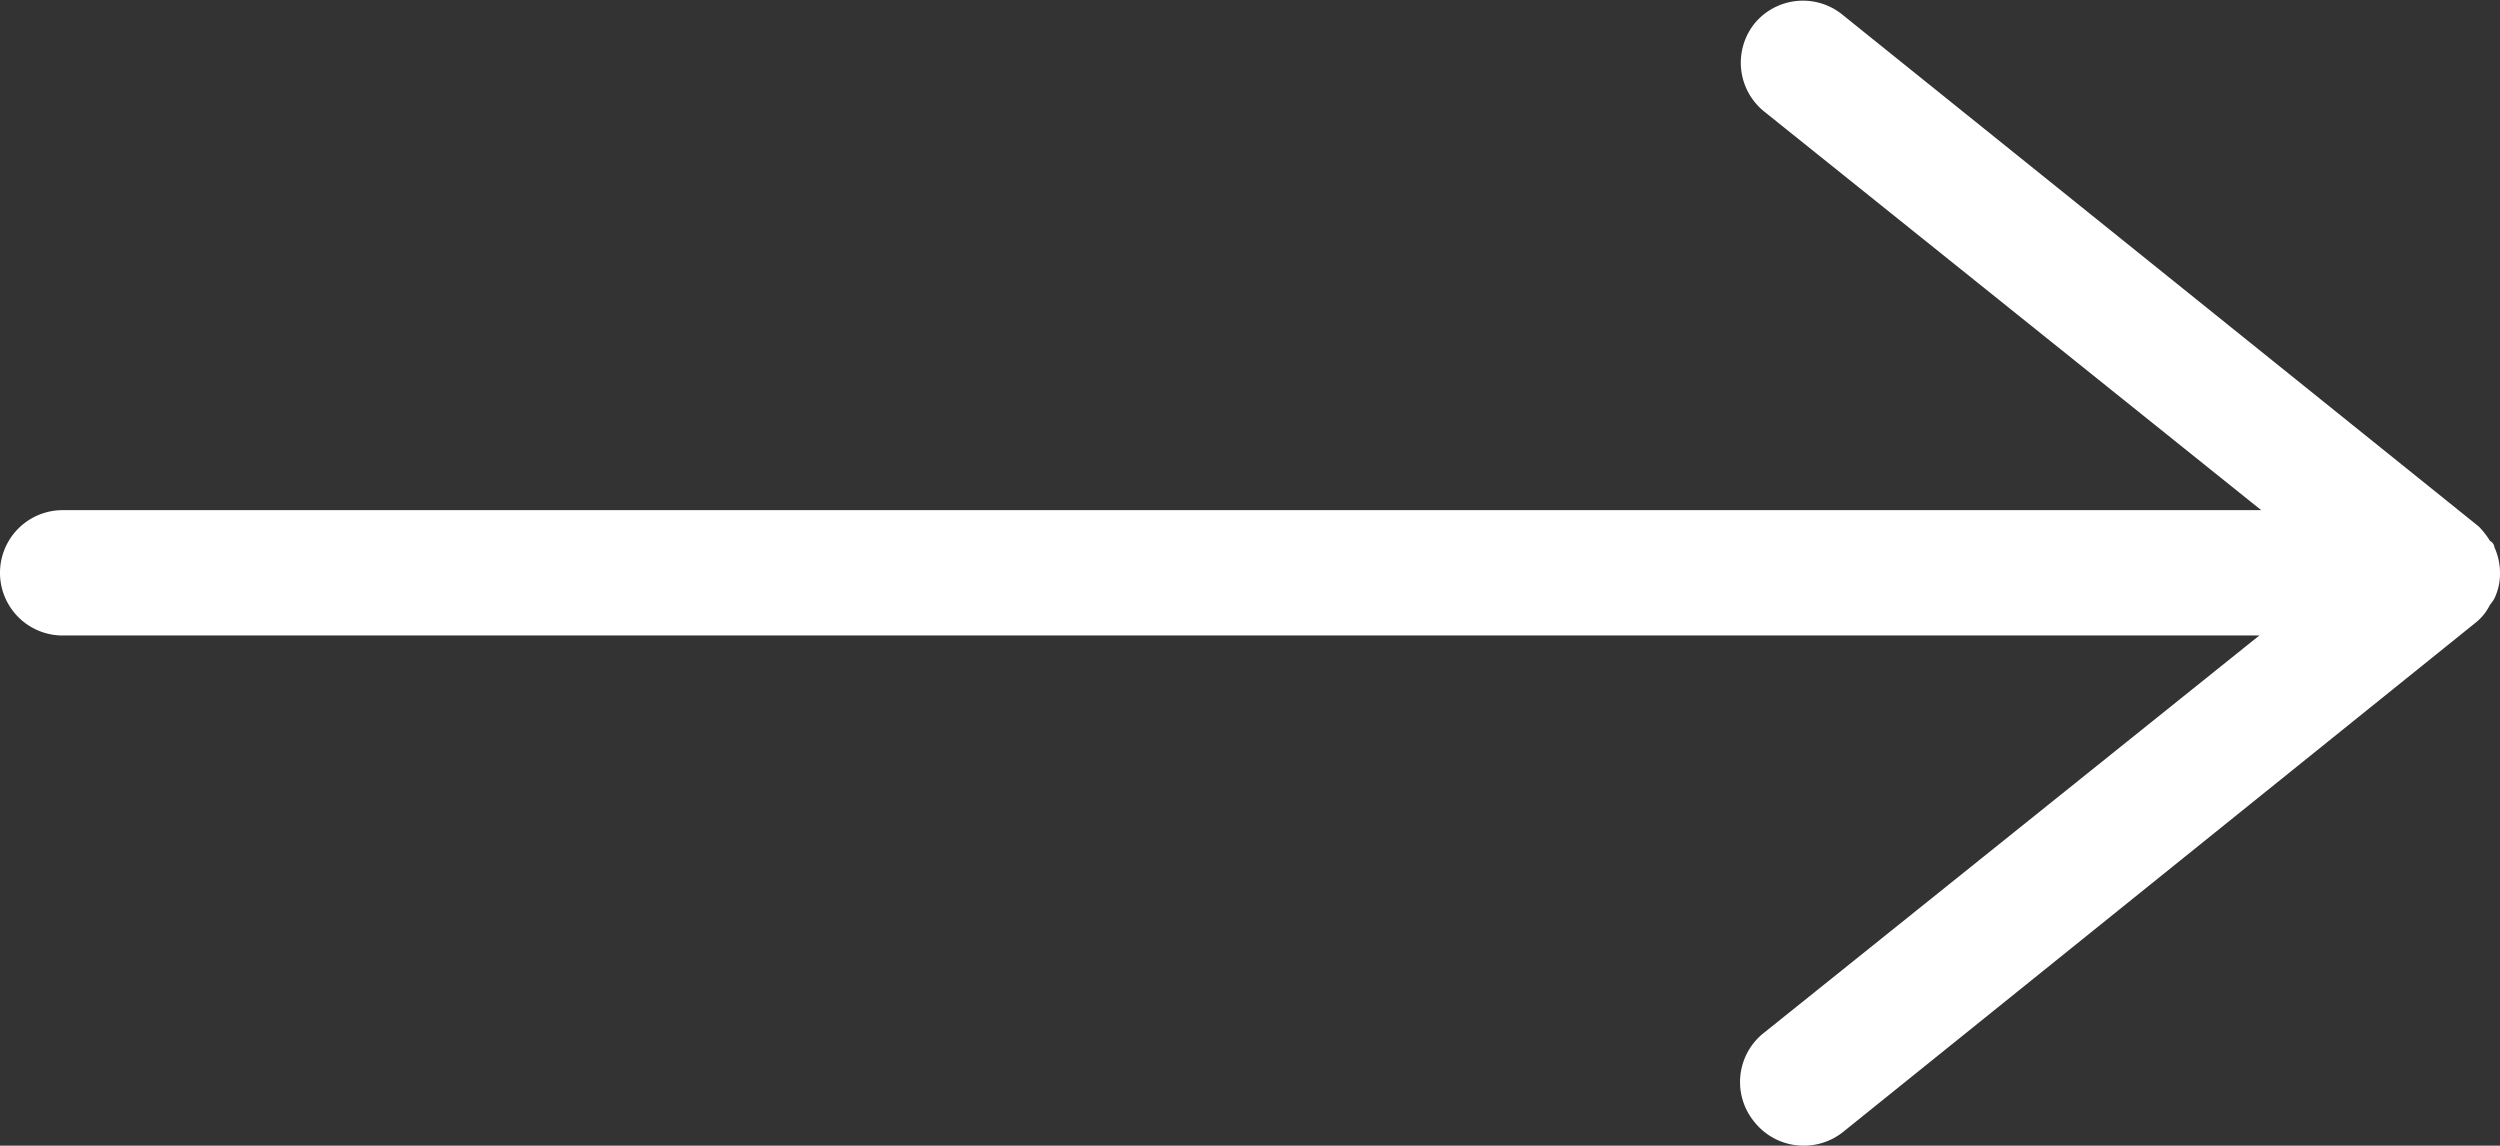 <svg xmlns="http://www.w3.org/2000/svg" viewBox="0 0 39.89 18.28">
  <rect x="0" y="0" width="39.89" height="18.28" fill="#333333" stroke="none"/>
  <defs>
    <style>
      .cls-1 {
        fill: #ffffff;
      }
    </style>
  </defs>
  <title>Asset 3</title>
  <g id="Layer_2" data-name="Layer 2">
    <g id="レイヤー_1" data-name="レイヤー 1">
      <path class="cls-1" d="M39.73,9.65a.61.61,0,0,0,.07-.1.91.91,0,0,0,.09-.41,1,1,0,0,0-.09-.41s0-.06-.07-.1a1.3,1.3,0,0,0-.18-.23l0,0L29.38.22A1,1,0,0,0,28,.37a1,1,0,0,0,.15,1.41l7.93,6.36H1a1,1,0,0,0,0,2H36.05L28.12,16.5A1,1,0,0,0,28,17.91a1,1,0,0,0,.78.37,1,1,0,0,0,.63-.22L39.52,9.92l0,0A.84.84,0,0,0,39.73,9.65Z"/>
    </g>
  </g>
</svg>

